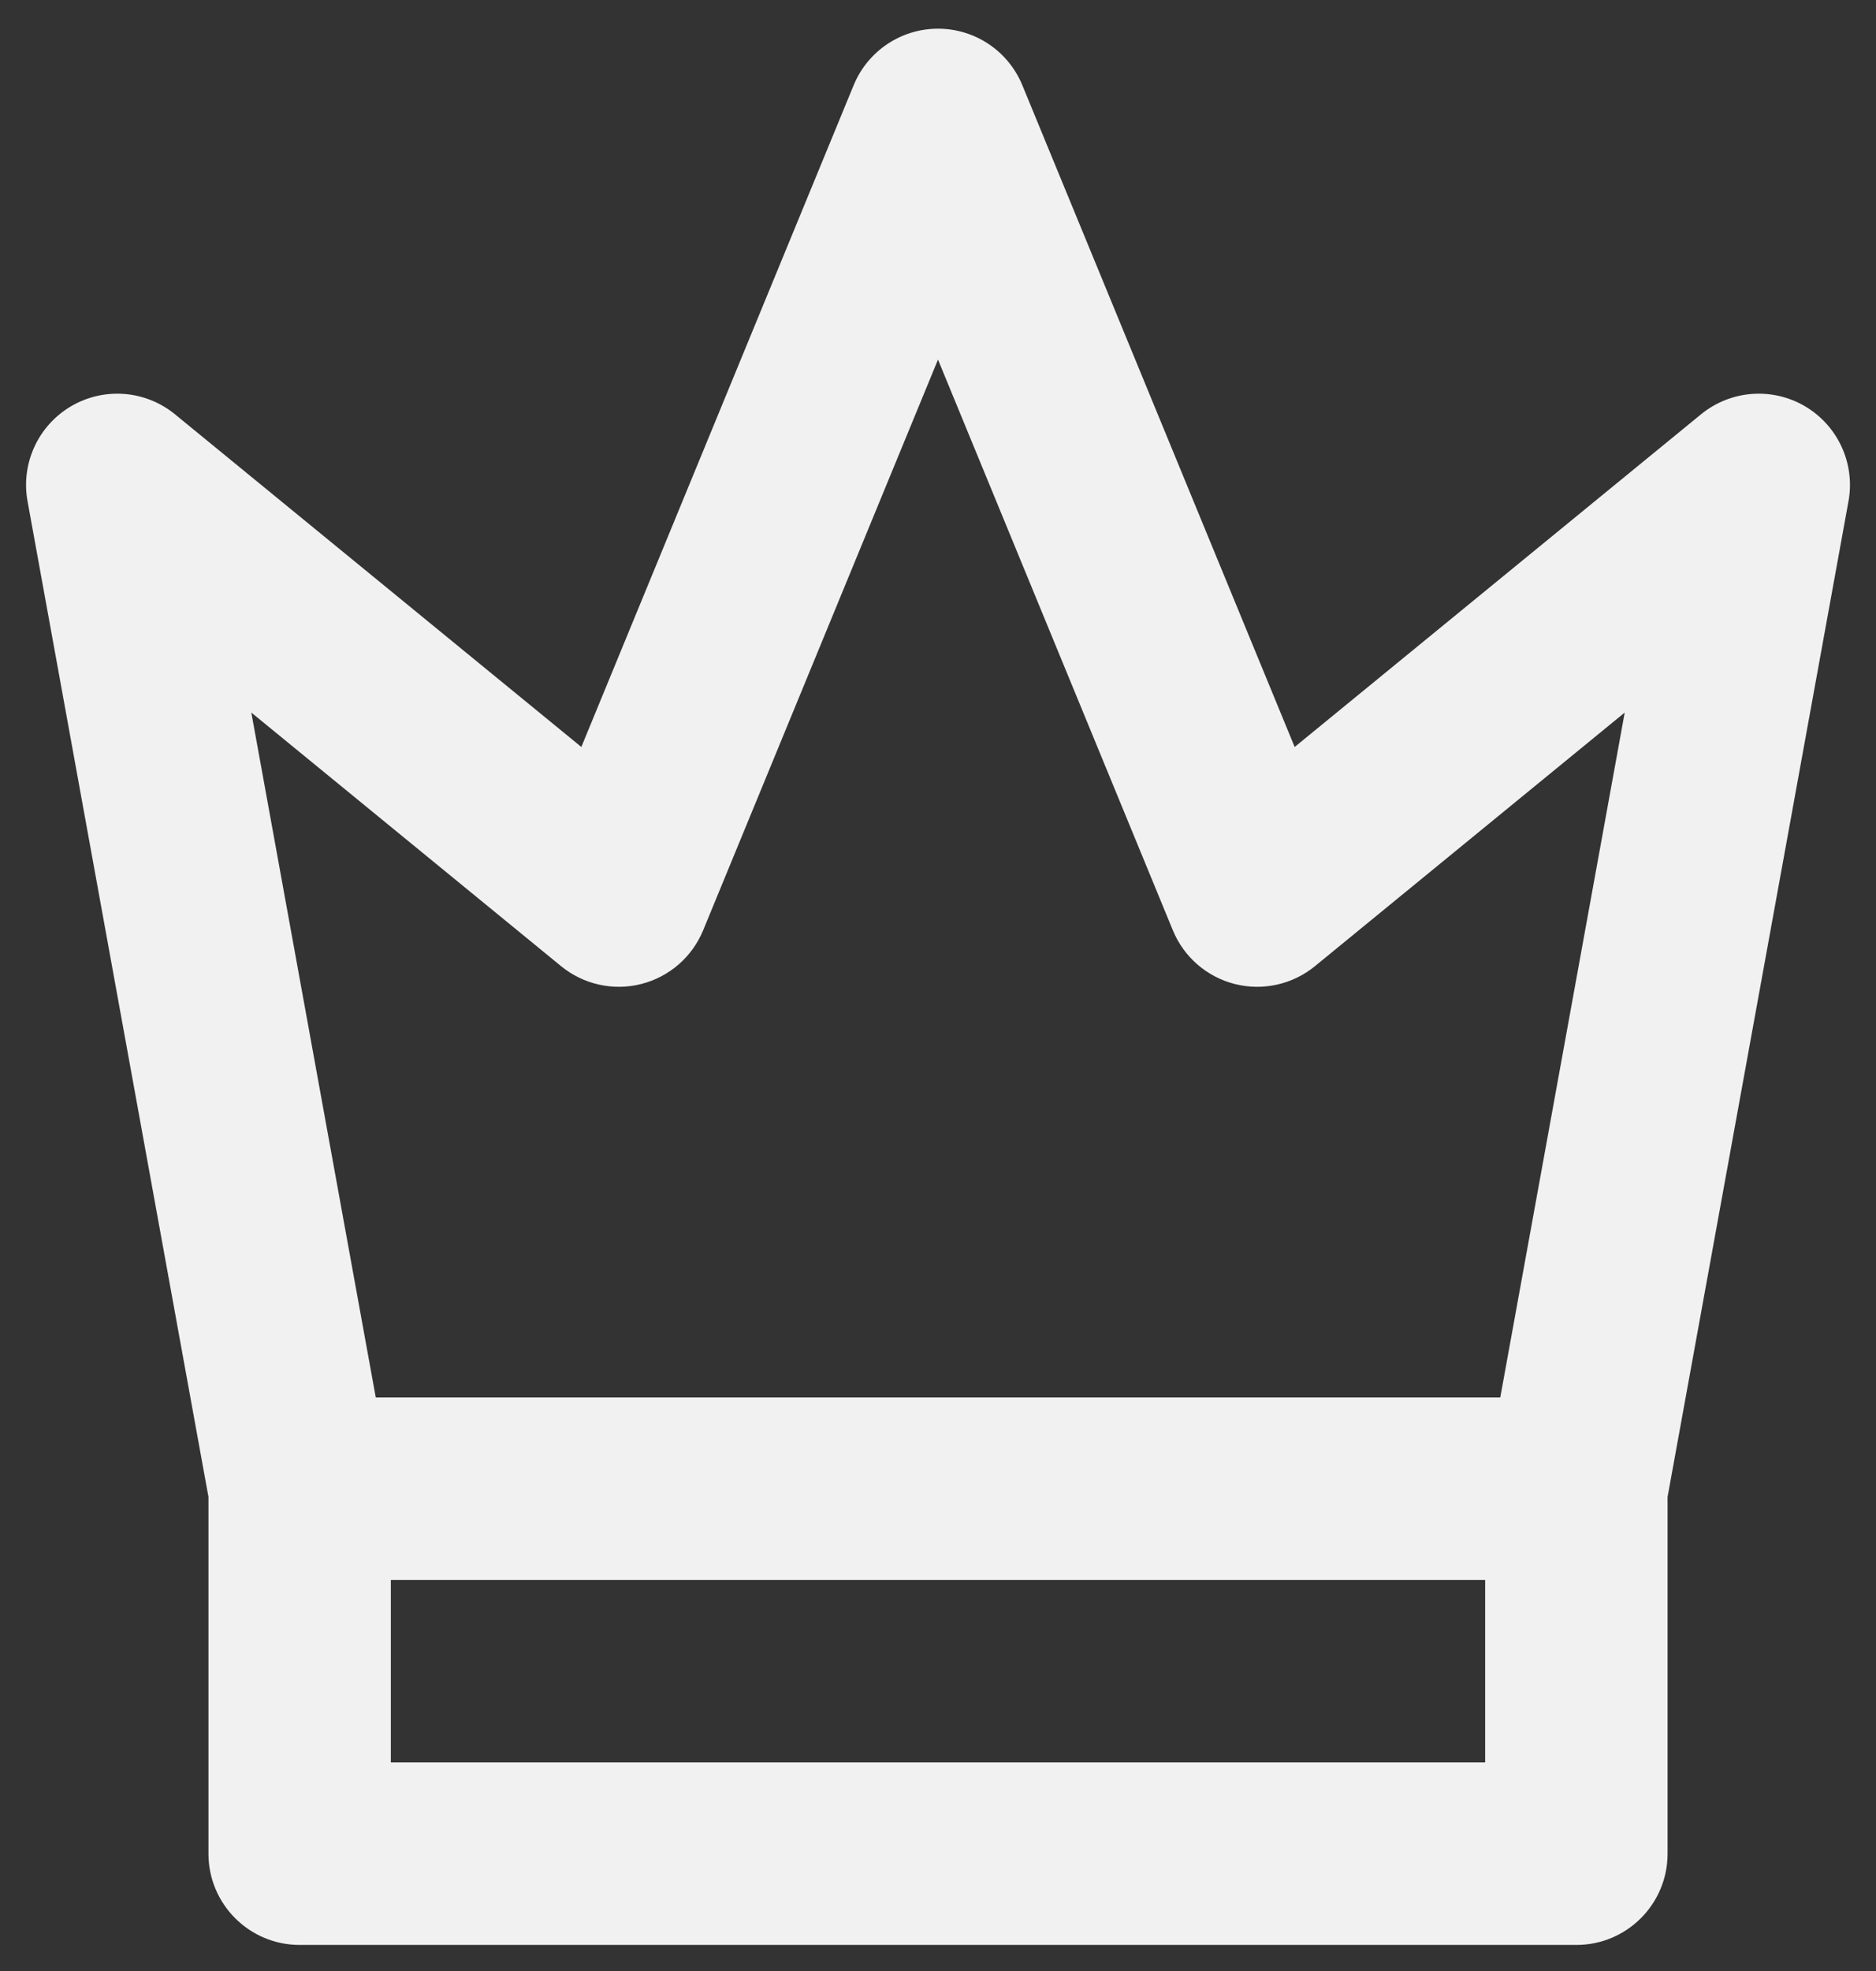 <svg width="60" height="63" viewBox="0 0 60 63" fill="none" xmlns="http://www.w3.org/2000/svg">
<rect x="0" y="0" width="60" height="63" fill="#333333" stroke="none"/>
<path fill-rule="evenodd" clip-rule="evenodd" d="M30 0.917C31.182 0.917 32.247 1.63 32.697 2.723L41.407 23.876L54.403 13.243C55.349 12.469 56.678 12.367 57.731 12.987C58.784 13.608 59.339 14.819 59.12 16.022L53.334 47.846V59.25C53.334 60.861 52.028 62.167 50.417 62.167H9.584C7.973 62.167 6.667 60.861 6.667 59.25V47.846L0.881 16.022C0.662 14.819 1.216 13.608 2.27 12.987C3.323 12.367 4.651 12.469 5.597 13.243L18.593 23.876L27.303 2.723C27.753 1.63 28.818 0.917 30 0.917ZM12.5 50.5V56.333H47.5V50.5H12.5ZM47.983 44.667L51.963 22.776L42.056 30.882C41.34 31.467 40.391 31.679 39.495 31.453C38.599 31.227 37.863 30.59 37.511 29.735L30 11.494L22.489 29.735C22.137 30.59 21.401 31.227 20.506 31.453C19.61 31.679 18.66 31.467 17.945 30.882L8.038 22.776L12.018 44.667H47.983Z" fill="#F1F1F1"/>
</svg>
